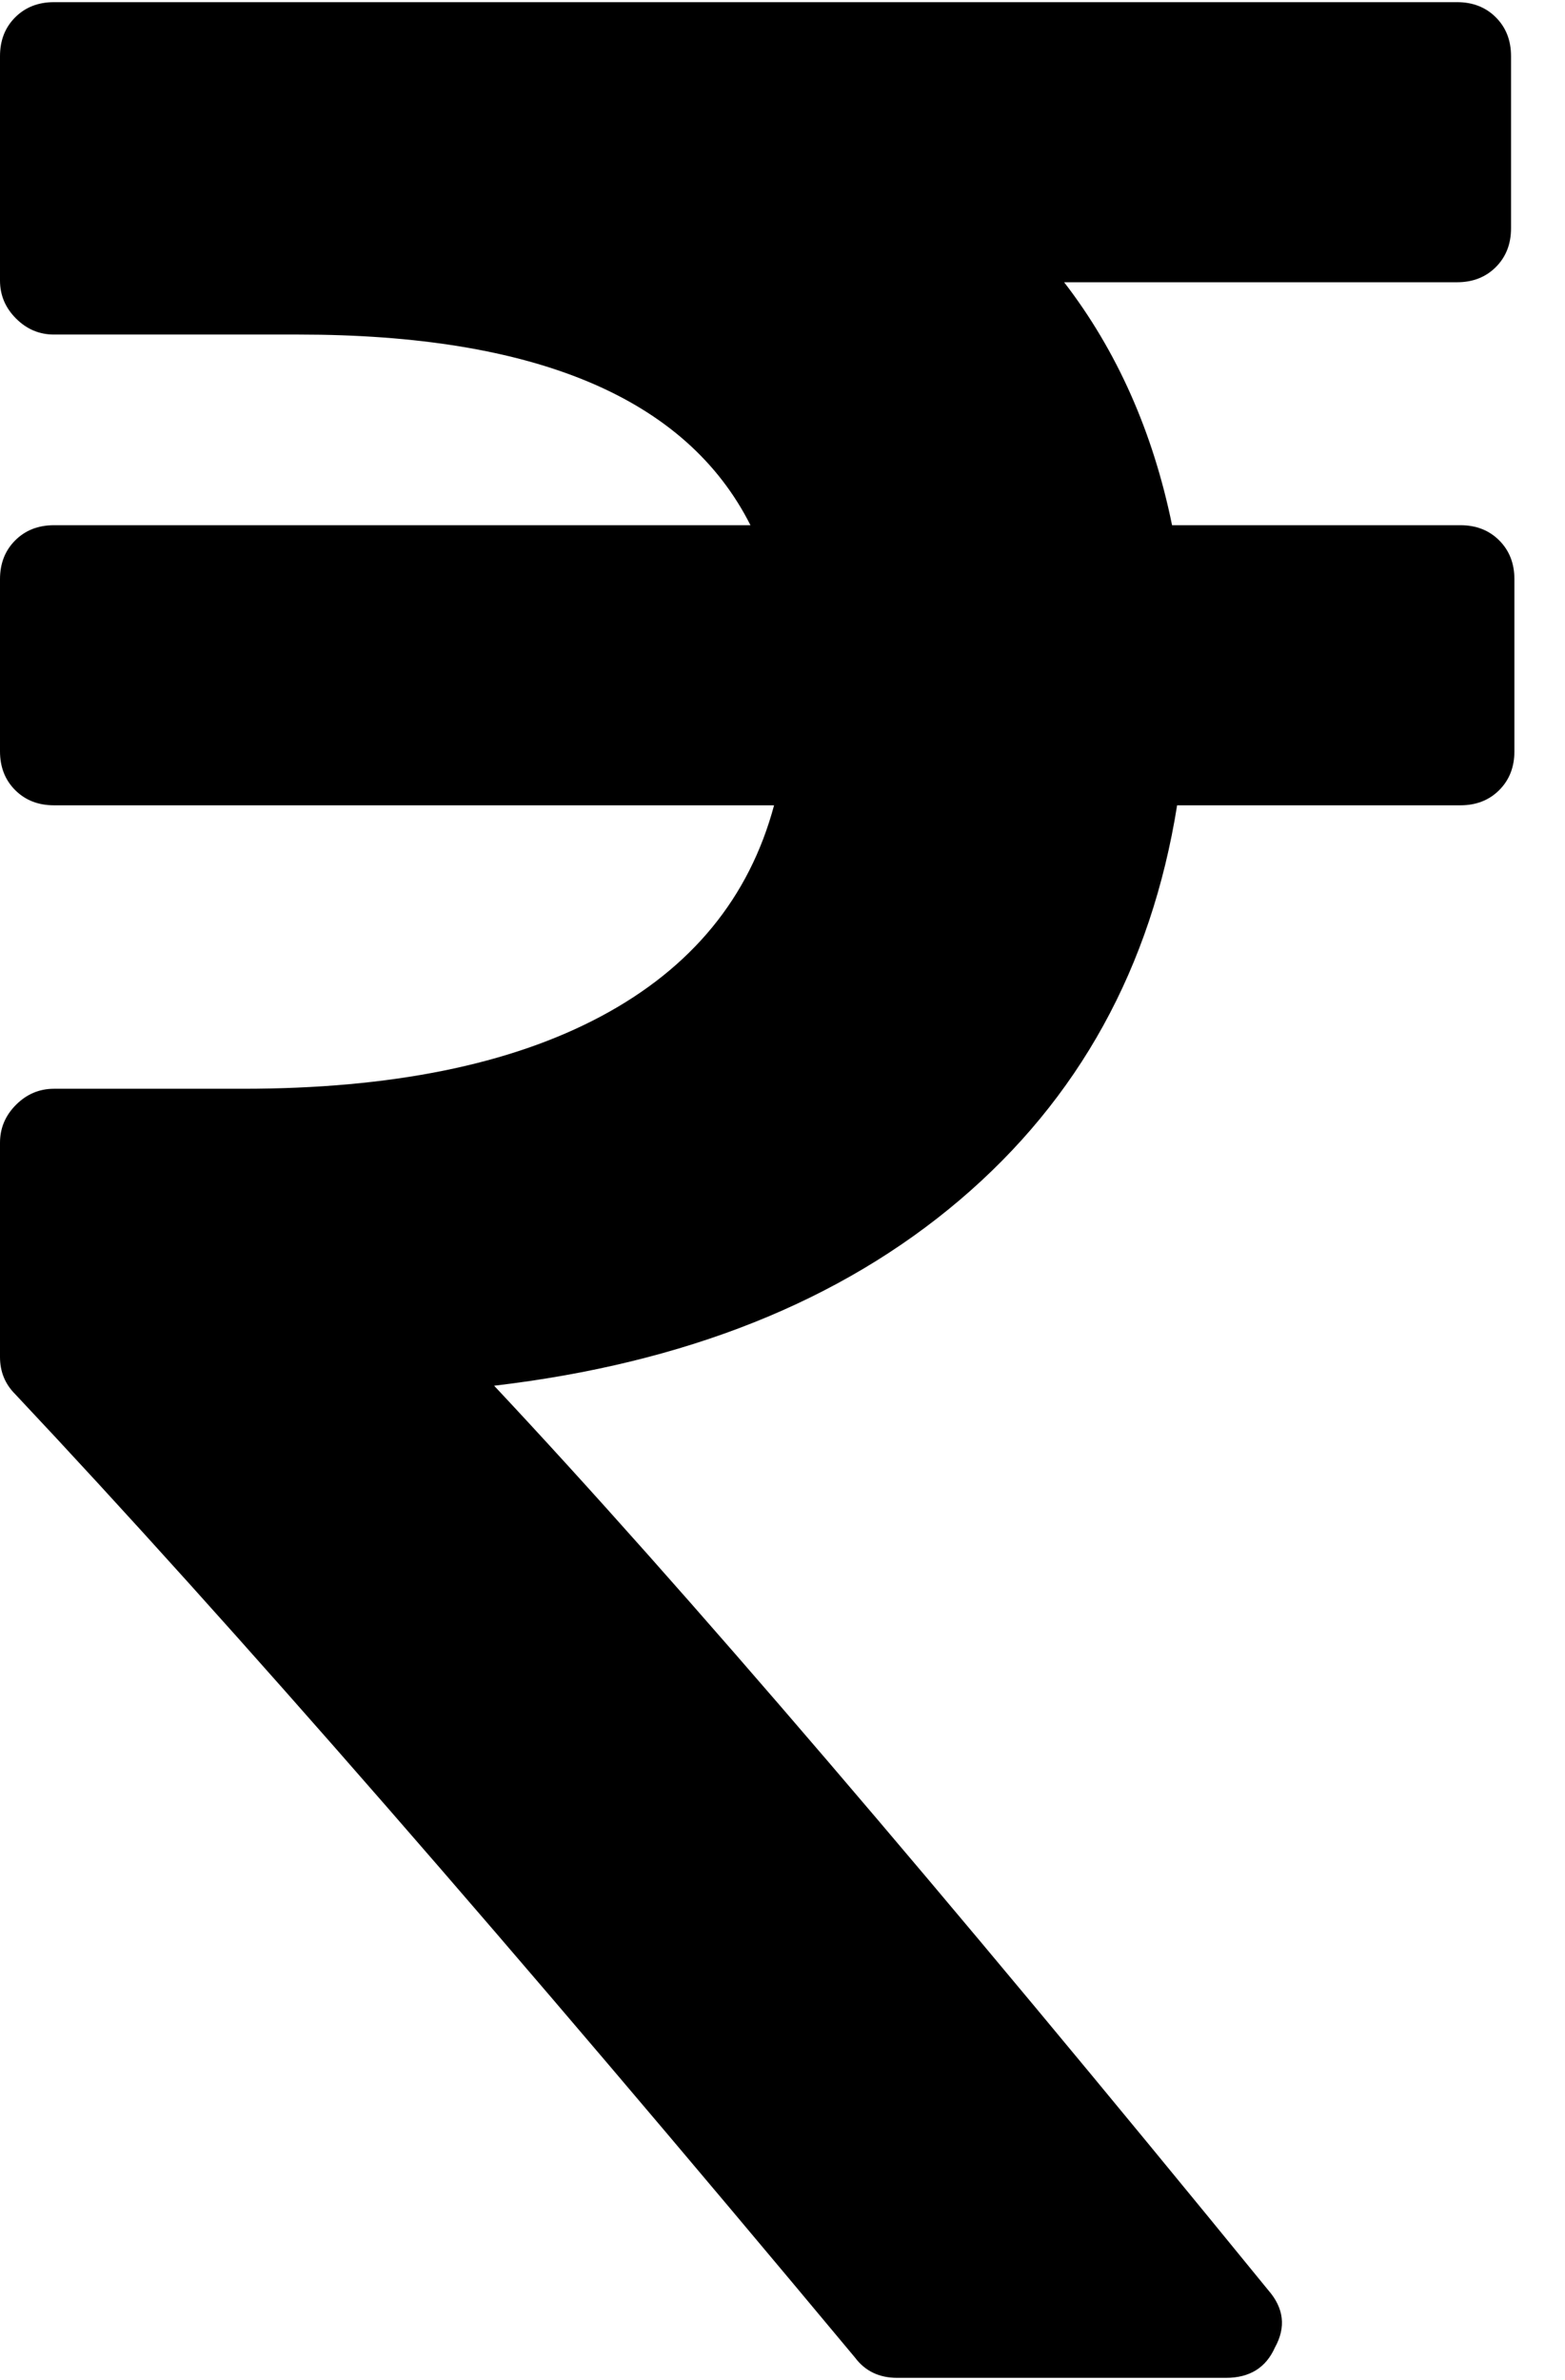 <svg xmlns="http://www.w3.org/2000/svg" width="3em" height="4.56em" viewBox="0 0 928 1408"><path fill="currentColor" d="M898 342v102q0 14-9 23t-23 9H698q-23 144-129 234T293 820q167 178 459 536q14 16 4 34q-8 18-29 18H532q-16 0-25-12Q201 1029 9 825q-9-9-9-22V676q0-13 9.5-22.5T32 644h112q132 0 212.5-43T459 476H32q-14 0-23-9t-9-23V342q0-14 9-23t23-9h413q-57-113-268-113H32q-13 0-22.5-9.5T0 165V32Q0 18 9 9t23-9h832q14 0 23 9t9 23v102q0 14-9 23t-23 9H631q47 61 64 144h171q14 0 23 9t9 23"/></svg>